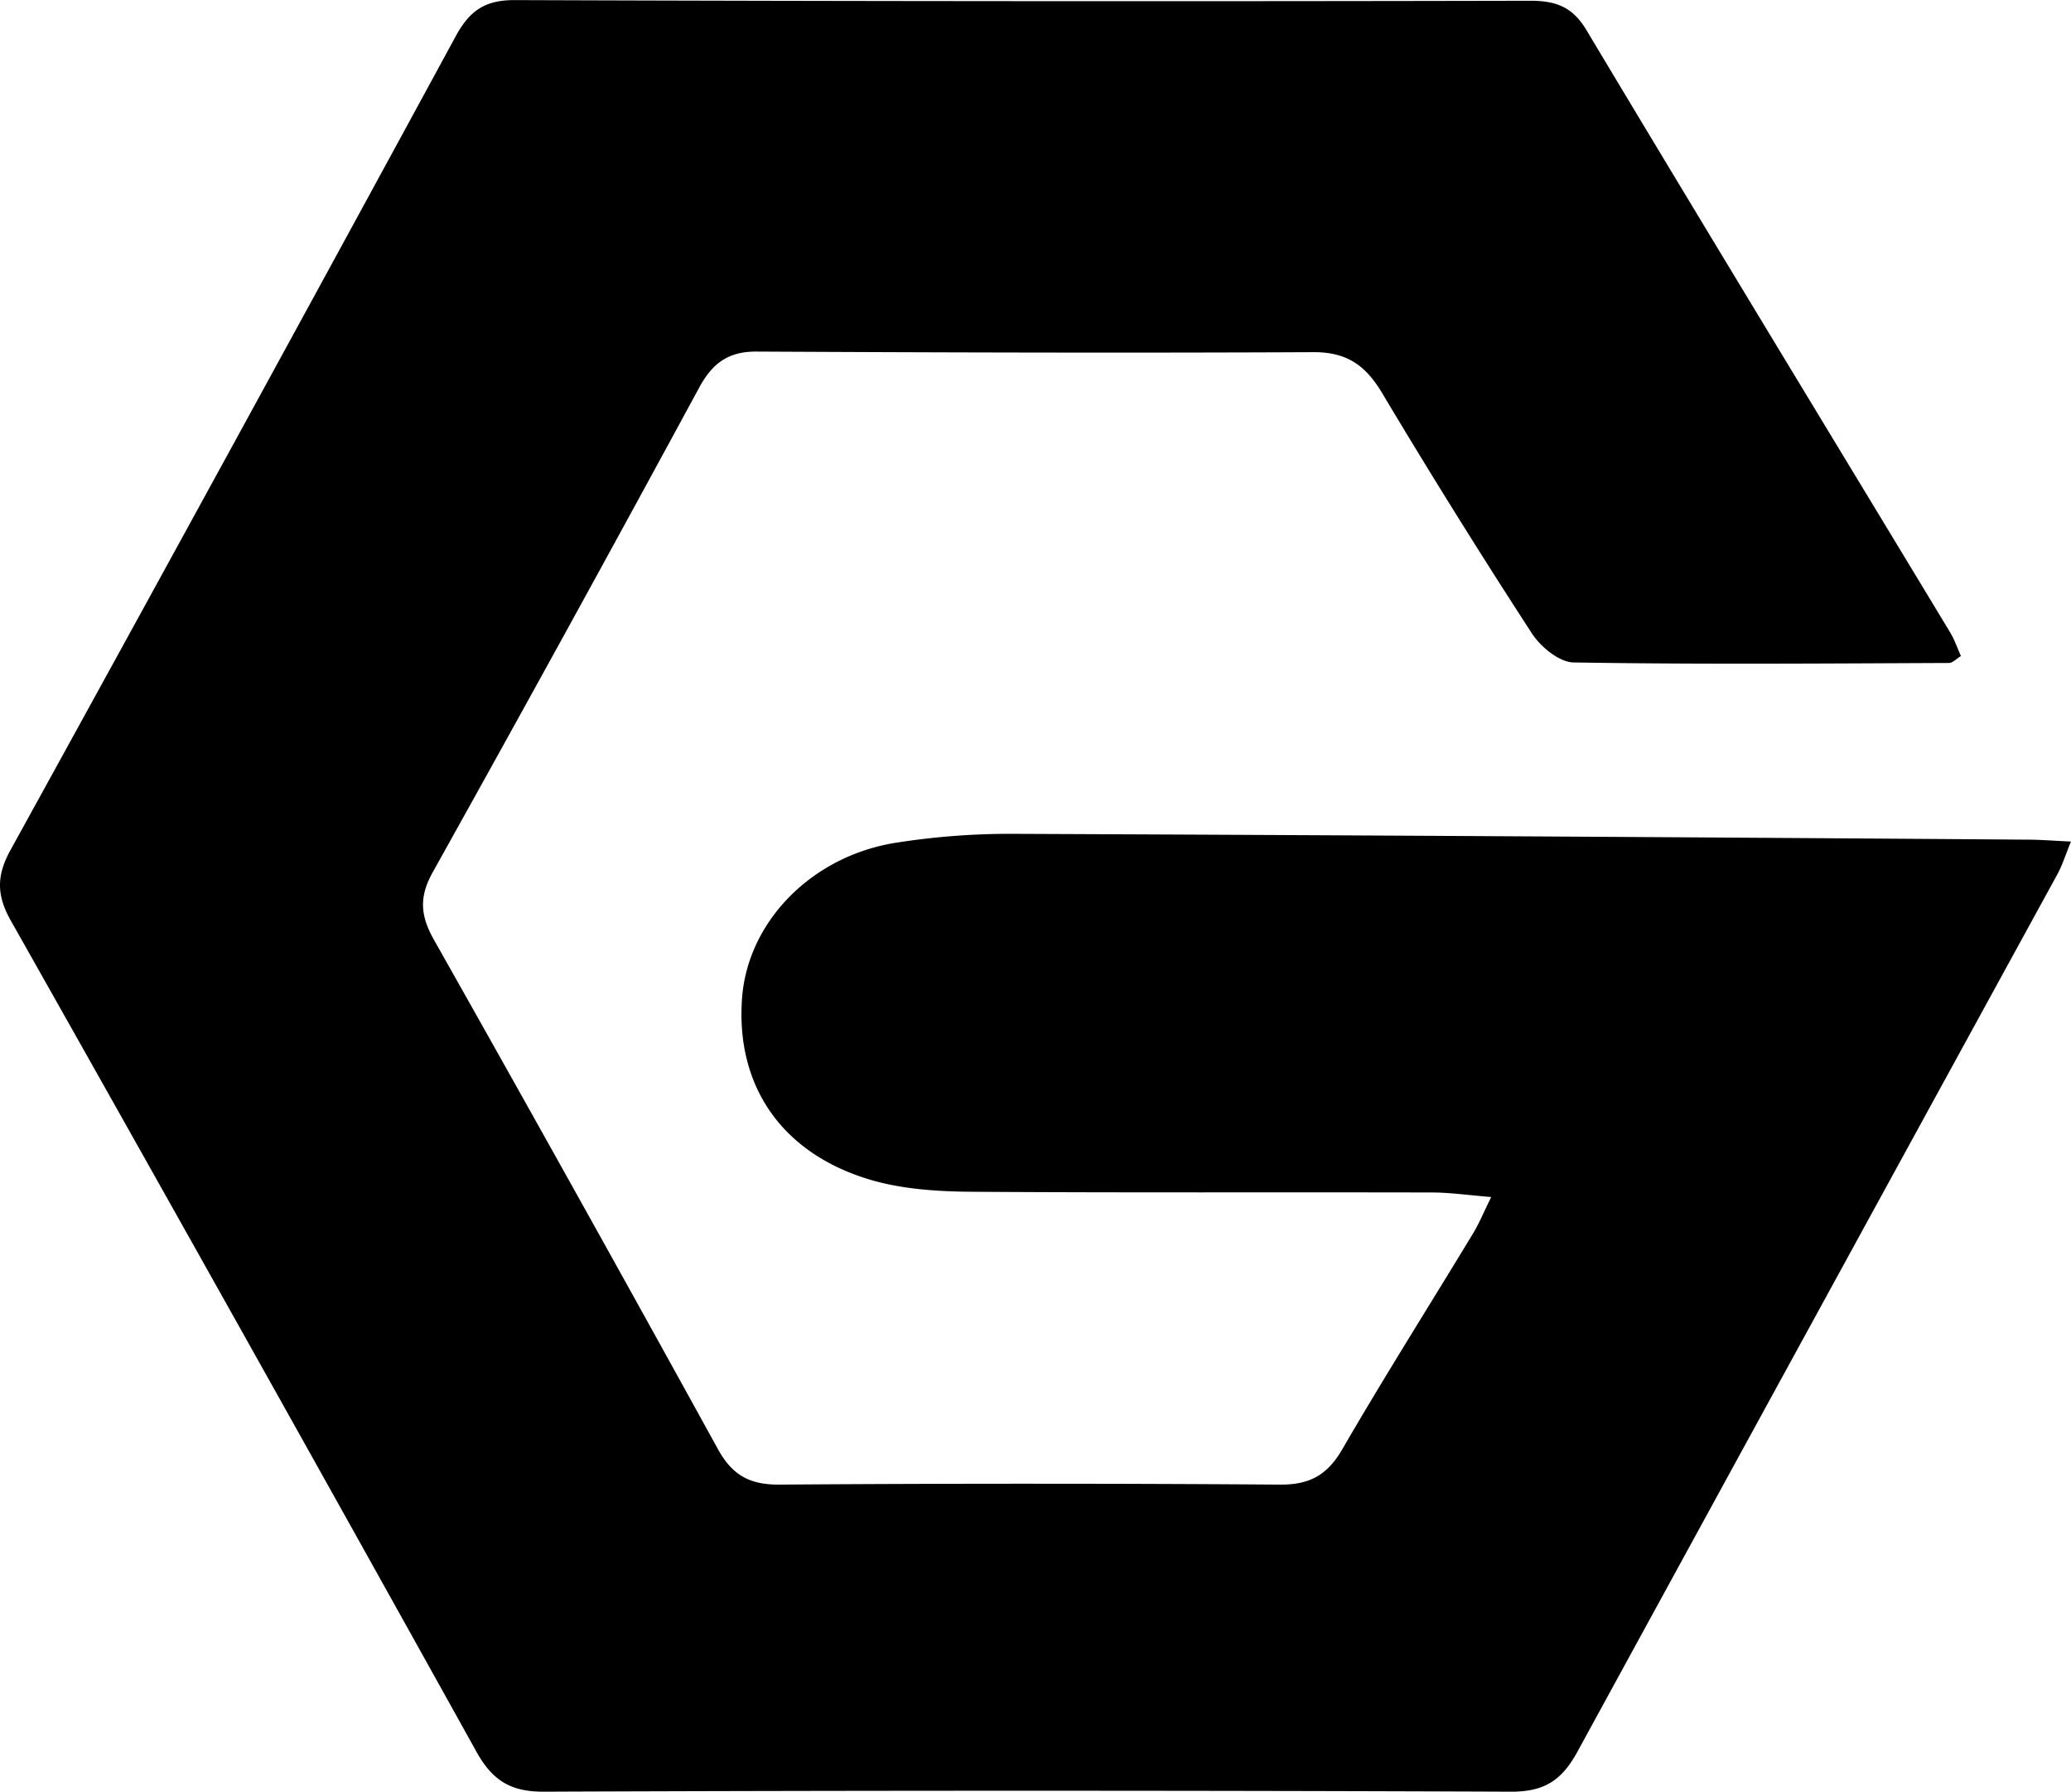 <svg xmlns="http://www.w3.org/2000/svg" xmlns:xlink="http://www.w3.org/1999/xlink" viewBox="0 0 876.38 758.13"><defs><style>.cls-1{fill:none;}.cls-2{clip-path:url(#clip-path);}</style><clipPath id="clip-path" transform="translate(0 -0.96)"><rect class="cls-1" width="877.04" height="760.26"/></clipPath></defs><title>资源 298</title><g id="图层_2" data-name="图层 2"><g id="图层_4" data-name="图层 4"><g class="cls-2"><path d="M631,507.46c-9.91-.81-17.48-1.93-25.1-1.93-65.12-.16-130.31.15-195.48-.31-13.86-.13-28.25-1.09-41.39-4.86-38.09-11-57.83-39.86-55-77.23,2.49-32.45,29.74-60.26,65.71-65.68a311.72,311.72,0,0,1,47.15-3.68q215.58.89,431.16,2.47c5.39,0,10.78.46,18.32.8-2.28,5.52-3.59,9.87-5.73,13.8Q769,556.43,667.6,742c-6.6,12.15-13.92,17.13-28.25,17.07q-204.6-.8-409.24,0c-14.2.06-21.8-4.86-28.55-17Q103.64,565.89,4.52,390.4c-6.1-10.84-5.95-19.19,0-29.9Q99.17,188.74,192.78,16.41C198.72,5.45,205.23.9,218.09,1q214.65.75,429.39.28c10.71,0,17.84,2.43,23.76,12.27,51,85.18,102.61,170,154,255,1.8,3,3,6.44,4.55,10-2,1.22-3.46,2.9-5,2.93-53,.22-105.94.65-158.91-.22-6.08-.09-14-6.66-17.66-12.33q-32.65-50.25-63.38-101.71c-7-11.68-14.94-17.31-29-17.25-78.54.37-157.14.15-235.71-.25-12-.07-18.66,5-24.2,15.14q-55.81,103-112.86,205.25c-5.79,10.4-5.17,18.28.47,28.34q60.72,107.53,120.27,215.69c6.1,11.06,13.51,15.1,26.06,15q105.95-.75,212,0c12.53.06,19.91-4.2,26.17-15,17.9-30.89,37.05-61.1,55.53-91.65,2.39-4,4.17-8.31,7.44-15Z" transform="translate(0 -0.96)"/></g></g></g></svg>